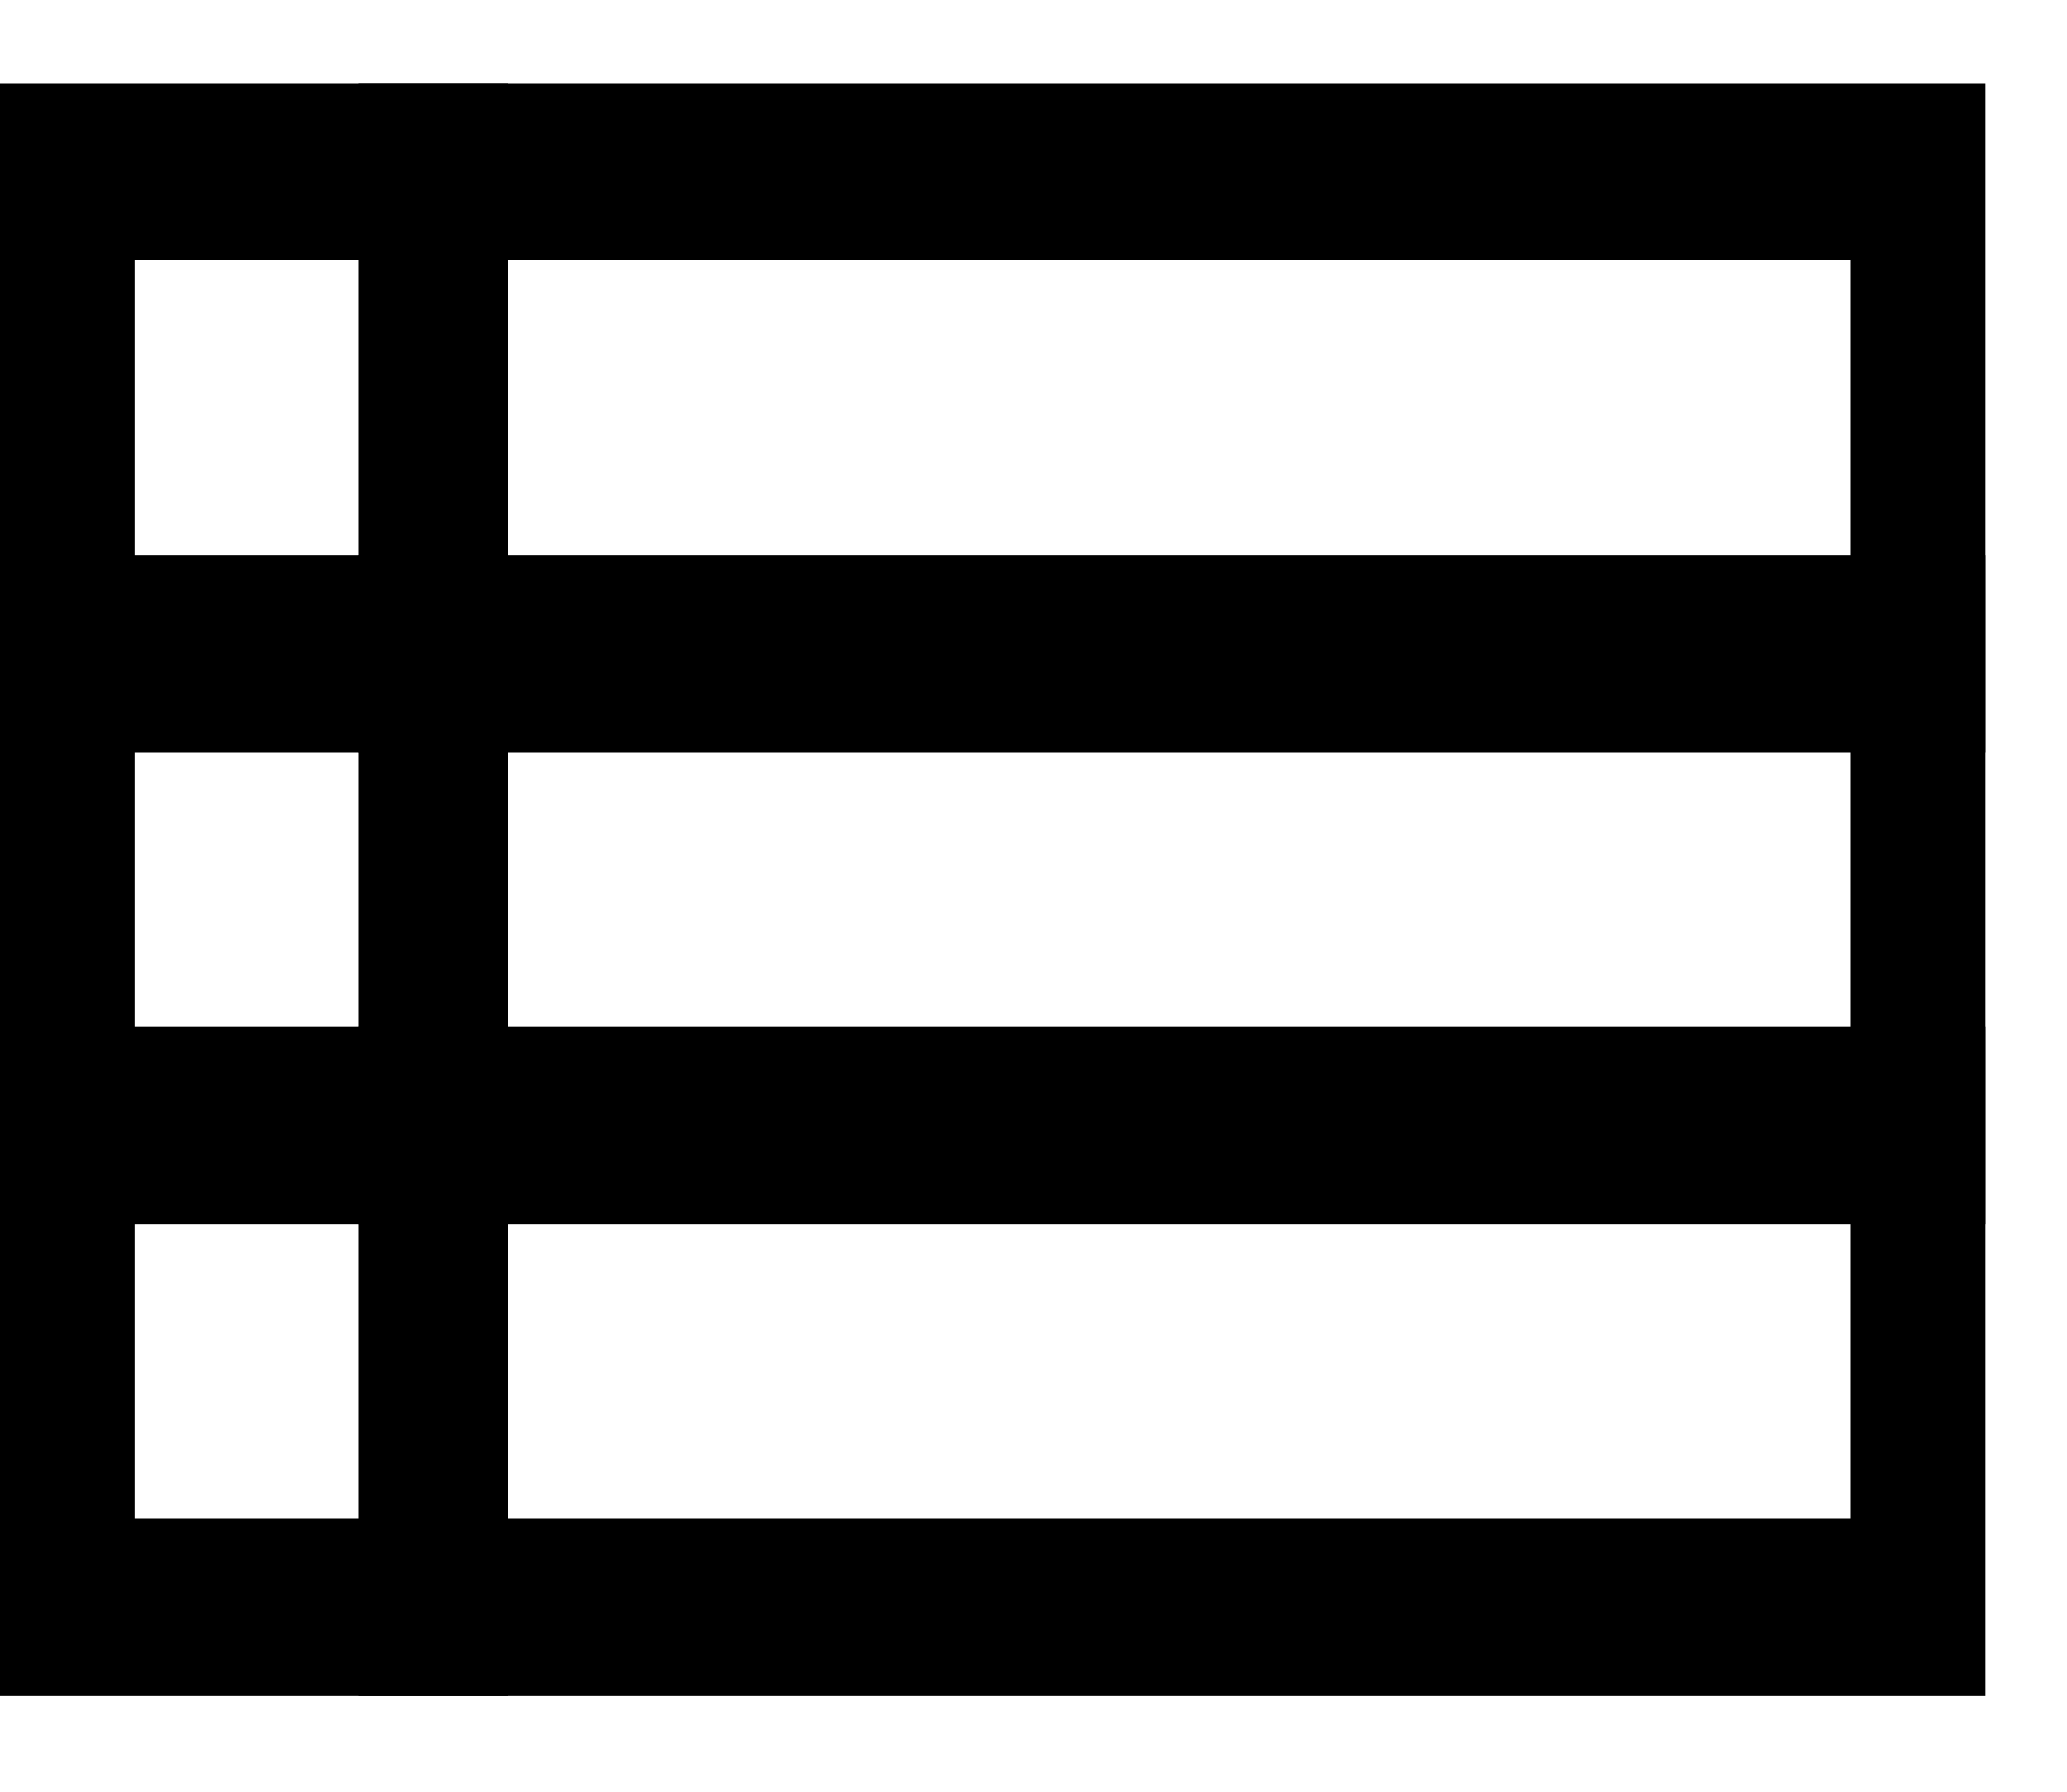 <svg width="15" height="13" viewBox="0 0 15 13" fill="none" xmlns="http://www.w3.org/2000/svg">
<path d="M0 5.457H3.688V0.603H0V5.457ZM0.977 1.889H2.711V4.172H0.977V1.889Z" fill="black"/>
<path d="M2.601 0.603V5.457H14.408V0.603H2.601ZM13.431 4.172H3.578V1.889H13.431V4.172Z" fill="black"/>
<path d="M0 8.881H3.688V4.027H0V8.881ZM0.977 5.312H2.711V7.595H0.977V5.312Z" fill="black"/>
<path d="M2.601 8.881H14.408V4.027H2.601V8.881ZM3.578 5.312H13.431V7.595H3.578V5.312Z" fill="black"/>
<path d="M0 12.305H3.688V7.45H0V12.305ZM0.977 8.736H2.711V11.019H0.977V8.736Z" fill="black"/>
<path d="M2.601 12.305H14.408V7.45H2.601V12.305ZM3.578 8.736H13.431V11.019H3.578V8.736Z" fill="black"/>
</svg>
